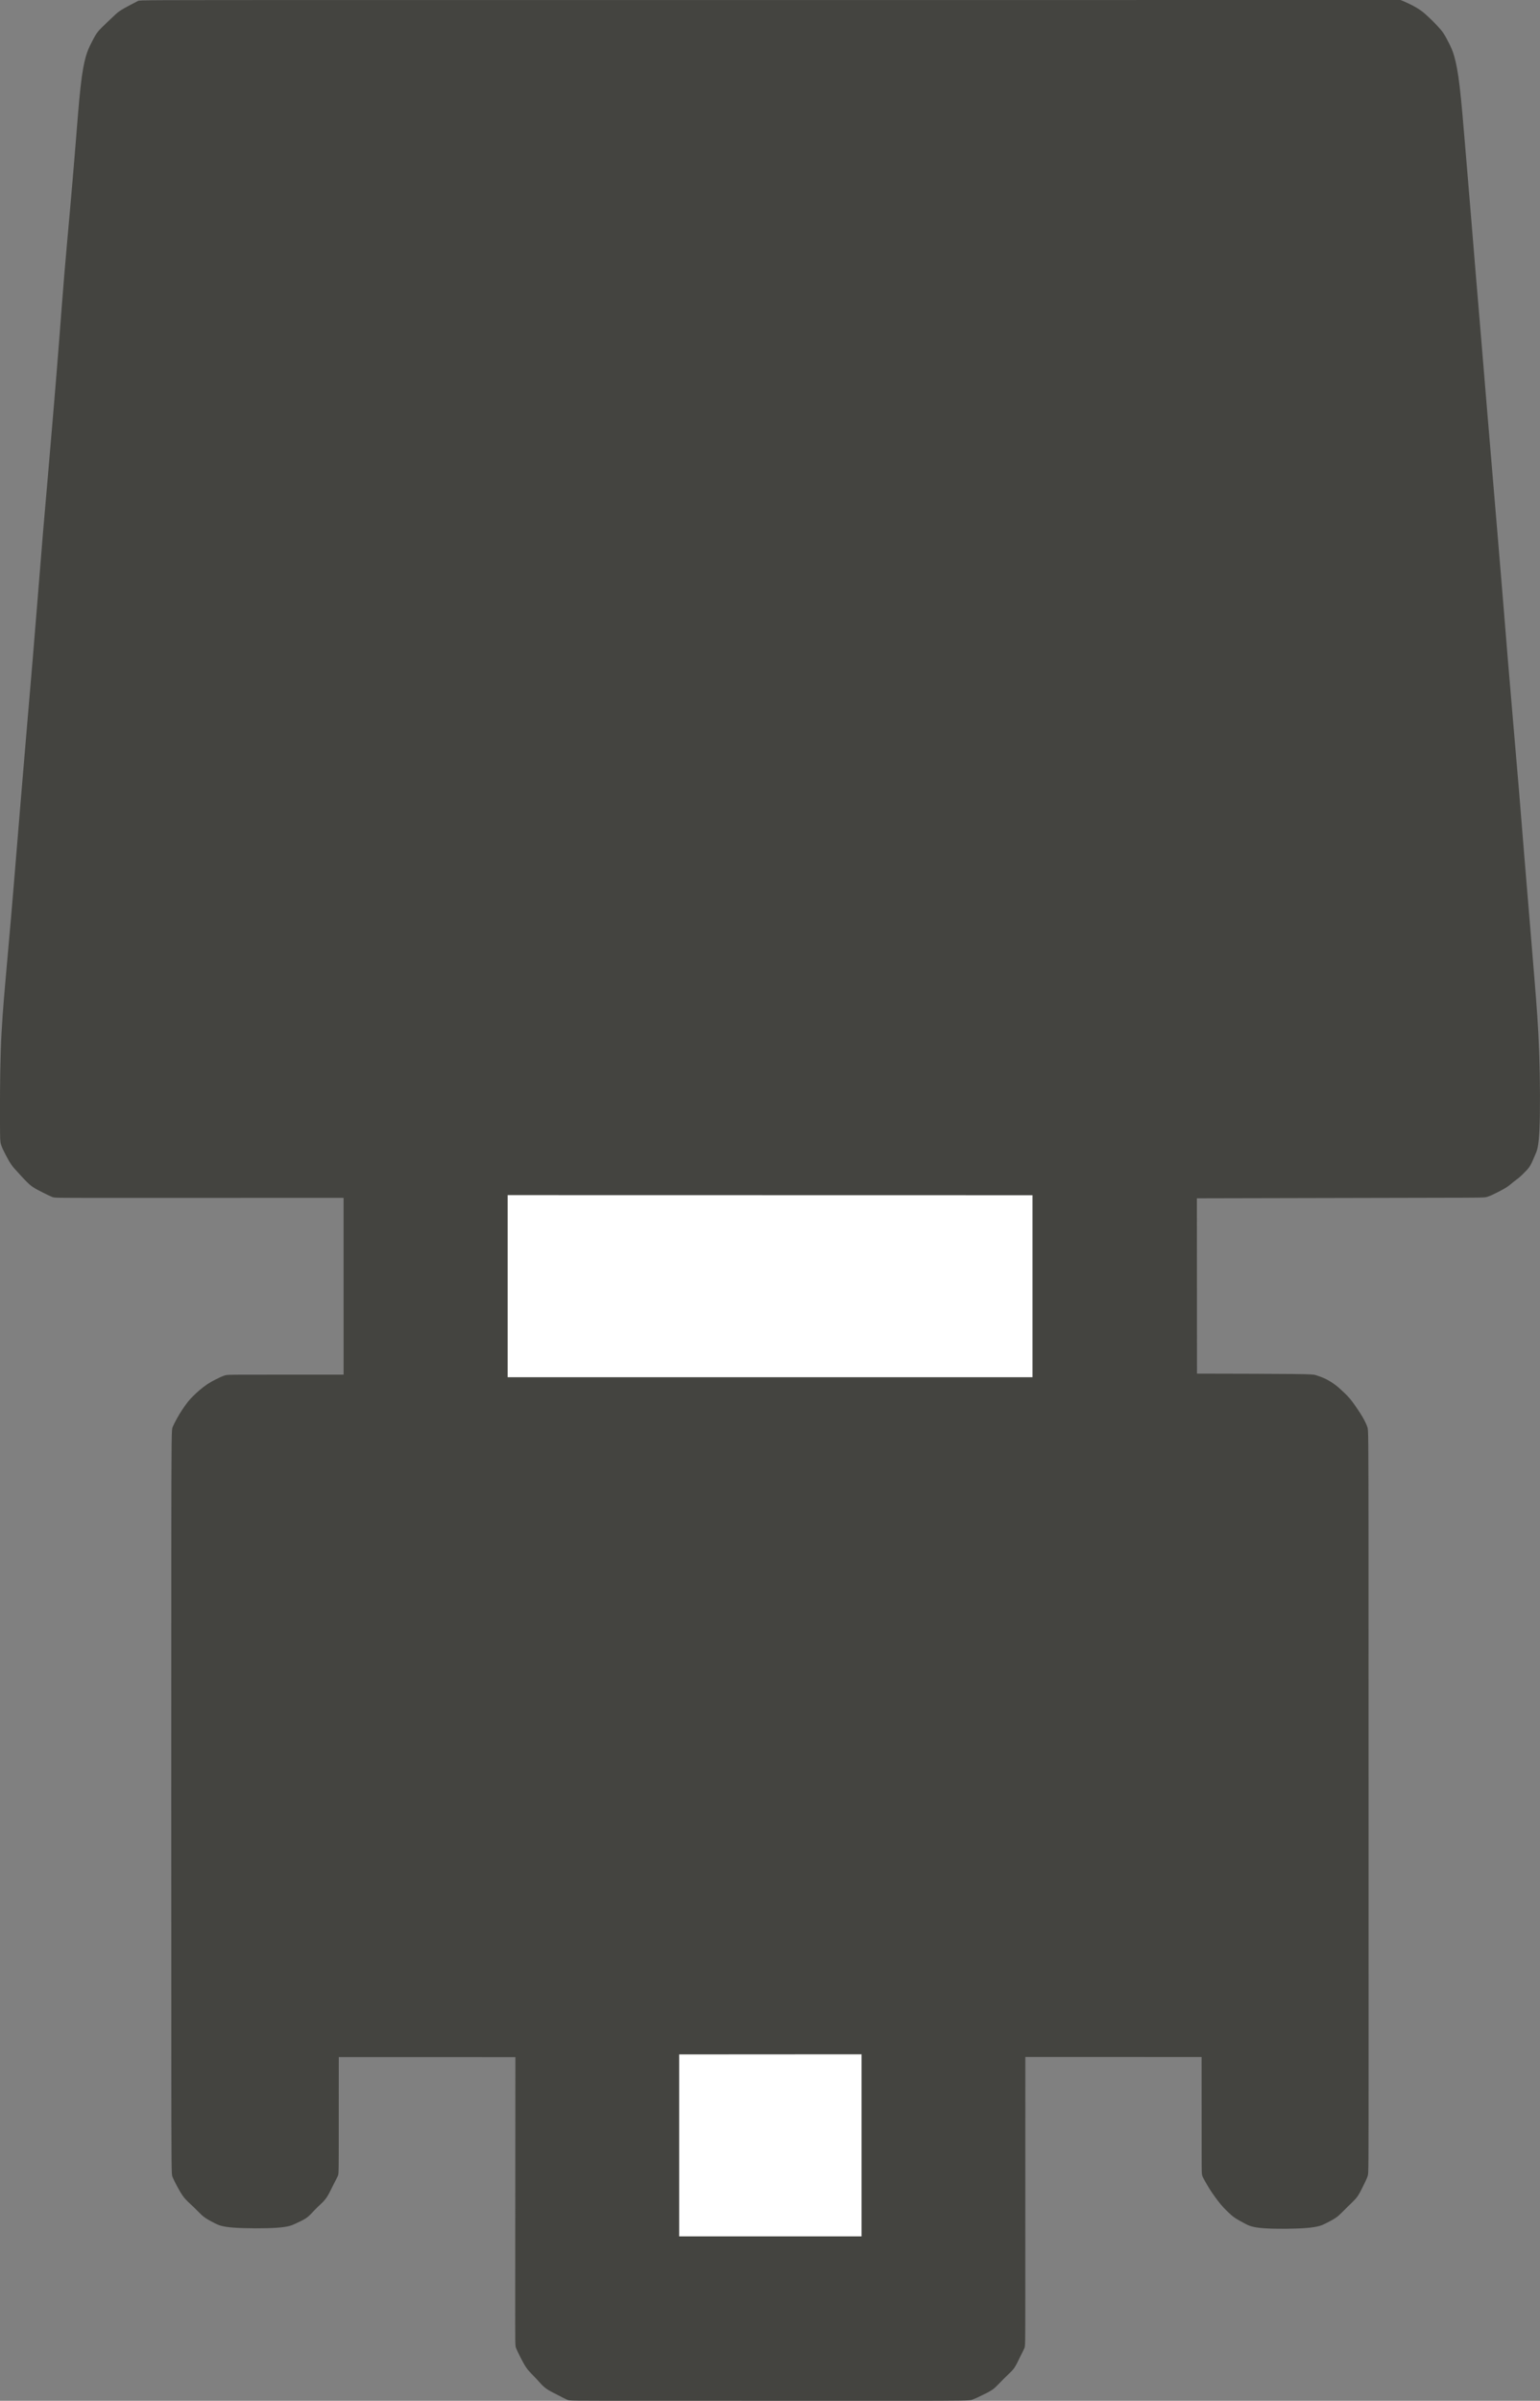 <?xml version="1.0" encoding="UTF-8" standalone="no"?>
<svg
   xmlns:dc="http://purl.org/dc/elements/1.1/"
   xmlns:cc="http://creativecommons.org/ns#"
   xmlns:rdf="http://www.w3.org/1999/02/22-rdf-syntax-ns#"
   xmlns:svg="http://www.w3.org/2000/svg"
   xmlns="http://www.w3.org/2000/svg"
   xmlns:sodipodi="http://sodipodi.sourceforge.net/DTD/sodipodi-0.dtd"
   xmlns:inkscape="http://www.inkscape.org/namespaces/inkscape"
   version="1.1"
   id="svg883"
   width="287.034"
   height="447.162"
   viewBox="0 0 287.034 447.162"
   sodipodi:docname="logo.svg"
   inkscape:version="1.0.2 (e86c870879, 2021-01-15)">
  <rect x="0" y="0" width="287.034" height="447.162" fill="#808080" stroke="none"/>
  <defs
     id="defs887">
    <inkscape:path-effect
       effect="bspline"
       id="path-effect937"
       is_visible="true"
       lpeversion="1"
       weight="33.333"
       steps="2"
       helper_size="0"
       apply_no_weight="true"
       apply_with_weight="true"
       only_selected="false" />
    <inkscape:path-effect
       effect="bspline"
       id="path-effect897"
       is_visible="true"
       lpeversion="1"
       weight="33.333"
       steps="2"
       helper_size="0"
       apply_no_weight="true"
       apply_with_weight="true"
       only_selected="false" />
  </defs>
  <sodipodi:namedview
     pagecolor="#ffffff"
     bordercolor="#666666"
     borderopacity="1"
     objecttolerance="10"
     gridtolerance="10"
     guidetolerance="10"
     inkscape:pageopacity="0"
     inkscape:pageshadow="2"
     inkscape:window-width="1900"
     inkscape:window-height="1038"
     id="namedview885"
     showgrid="false"
     inkscape:zoom="1.4142136"
     inkscape:cx="140.88655"
     inkscape:cy="214.93139"
     inkscape:window-x="10"
     inkscape:window-y="32"
     inkscape:window-maximized="0"
     inkscape:current-layer="g891"
     inkscape:document-rotation="0" />
  <g
     inkscape:groupmode="layer"
     inkscape:label="Image"
     id="g891"
     transform="translate(-112.434,-32.434)">
    <g
       id="g1193">
      <path
         style="opacity:1;fill:#444440;fill-opacity:1;stroke:none;stroke-width:1px;stroke-linecap:butt;stroke-linejoin:miter;stroke-opacity:1"
         d="m 177.646,32.445 c 39.167,-0.002 117.499,-0.006 195.831,-0.01 0.014,0.004 0.029,0.008 0.389,0.161 0.36,0.153 1.066,0.455 1.728,0.796 0.662,0.34 1.282,0.718 1.766,1.072 0.484,0.354 0.834,0.685 1.192,1.019 0.357,0.334 0.722,0.671 1.051,1.001 0.33,0.33 0.624,0.653 0.928,0.982 0.304,0.329 0.617,0.665 0.951,1.172 0.334,0.508 0.689,1.188 1.029,1.858 0.34,0.67 0.665,1.33 0.995,2.492 0.33,1.162 0.667,2.825 1,5.656 0.334,2.831 0.665,6.828 0.999,10.824 0.334,3.996 0.67,7.99 1.001,11.992 0.331,4.002 0.655,8.012 0.988,12.018 0.333,4.006 0.674,8.007 1.009,12.013 0.335,4.006 0.664,8.016 0.997,12.02 0.333,4.004 0.67,8.001 1.007,11.998 0.337,3.997 0.673,7.994 1.009,11.993 0.336,3.999 0.672,7.999 1,12.005 0.328,4.006 0.648,8.016 0.979,12.011 0.331,3.995 0.671,7.973 1.016,11.965 0.345,3.992 0.693,7.996 1.026,12.006 0.333,4.01 0.649,8.024 0.975,12.023 0.326,3.999 0.661,7.983 0.993,11.97 0.333,3.988 0.663,7.979 0.989,11.985 0.326,4.005 0.648,8.024 0.823,13.04 0.175,5.017 0.203,11.031 0.048,14.362 -0.155,3.331 -0.492,3.979 -0.798,4.664 -0.305,0.685 -0.579,1.406 -0.885,1.936 -0.306,0.53 -0.645,0.87 -0.99,1.221 -0.344,0.351 -0.693,0.714 -1.055,1.021 -0.362,0.307 -0.736,0.559 -1.095,0.846 -0.359,0.287 -0.702,0.61 -1.198,0.942 -0.496,0.332 -1.144,0.673 -1.812,1.013 -0.668,0.339 -1.355,0.676 -1.887,0.84 -0.532,0.164 -0.91,0.155 -9.906,0.172 -8.996,0.016 -26.61,0.058 -44.223,0.099 0,0 0.02,32.656 0.02,32.656 7.127,0.015 14.255,0.03 17.927,0.07 3.673,0.04 3.891,0.104 4.323,0.244 0.432,0.139 1.076,0.354 1.732,0.676 0.655,0.322 1.322,0.75 1.836,1.138 0.515,0.388 0.878,0.734 1.226,1.059 0.347,0.325 0.679,0.628 1.002,0.969 0.323,0.341 0.638,0.719 0.974,1.171 0.337,0.452 0.695,0.979 1.028,1.474 0.332,0.495 0.638,0.958 0.945,1.511 0.307,0.553 0.617,1.196 0.781,1.699 0.165,0.503 0.186,0.868 0.196,23.874 0.01,23.006 0.008,68.654 0.009,91.658 5e-4,23.005 0.003,23.367 -0.157,23.875 -0.16,0.508 -0.484,1.163 -0.814,1.833 -0.331,0.669 -0.669,1.353 -0.995,1.85 -0.326,0.497 -0.639,0.809 -0.977,1.139 -0.338,0.331 -0.699,0.681 -1.046,1.023 -0.347,0.342 -0.679,0.674 -1.011,1.005 -0.332,0.331 -0.664,0.661 -1.16,0.995 -0.496,0.334 -1.156,0.671 -1.821,1.007 -0.665,0.336 -1.335,0.67 -3.516,0.852 -2.181,0.182 -5.874,0.211 -8.046,0.053 -2.172,-0.159 -2.823,-0.506 -3.488,-0.86 -0.665,-0.354 -1.343,-0.715 -1.856,-1.057 -0.513,-0.342 -0.859,-0.666 -1.197,-0.99 -0.338,-0.323 -0.666,-0.646 -0.983,-0.987 -0.317,-0.341 -0.621,-0.7 -0.989,-1.176 -0.368,-0.476 -0.799,-1.07 -1.139,-1.571 -0.34,-0.501 -0.59,-0.911 -0.894,-1.427 -0.303,-0.516 -0.66,-1.139 -0.84,-1.542 -0.18,-0.404 -0.182,-0.588 -0.185,-4.265 -0.003,-3.677 -0.006,-10.846 -0.009,-18.015 0,0 -32.85,-0.005 -32.85,-0.005 -0.002,17.852 -0.004,35.704 -0.007,44.704 -0.003,9 -0.007,9.147 -0.178,9.543 -0.171,0.396 -0.507,1.04 -0.837,1.711 -0.329,0.671 -0.652,1.369 -0.991,1.879 -0.339,0.51 -0.696,0.832 -1.032,1.149 -0.336,0.316 -0.651,0.627 -0.98,0.956 -0.329,0.329 -0.673,0.678 -1.013,1.03 -0.341,0.352 -0.678,0.708 -1.179,1.044 -0.5,0.336 -1.163,0.653 -1.827,0.977 -0.664,0.324 -1.329,0.655 -1.857,0.834 -0.528,0.179 -0.924,0.207 -13.33,0.212 -12.406,0.005 -36.823,-0.013 -49.136,-0.015 -12.313,-0.002 -12.522,0.011 -12.956,-0.161 -0.434,-0.172 -1.095,-0.529 -1.764,-0.873 -0.669,-0.343 -1.346,-0.672 -1.851,-0.984 -0.506,-0.312 -0.84,-0.606 -1.172,-0.944 -0.332,-0.338 -0.661,-0.72 -0.997,-1.084 -0.337,-0.364 -0.682,-0.711 -1.006,-1.047 -0.324,-0.335 -0.628,-0.659 -0.958,-1.152 -0.33,-0.493 -0.686,-1.156 -1.028,-1.827 -0.342,-0.672 -0.669,-1.352 -0.831,-1.765 -0.162,-0.413 -0.158,-0.56 -0.15,-9.542 0.008,-8.982 0.02,-26.801 0.032,-44.619 0,0 -32.917,-0.003 -32.917,-0.003 0.001,7.195 0.002,14.39 -0.007,18.051 -0.009,3.66 -0.028,3.787 -0.21,4.172 -0.182,0.386 -0.526,1.031 -0.863,1.704 -0.337,0.673 -0.667,1.372 -0.986,1.901 -0.319,0.529 -0.627,0.887 -0.96,1.222 -0.332,0.335 -0.689,0.647 -1.03,0.98 -0.341,0.333 -0.666,0.688 -0.994,1.035 -0.328,0.347 -0.659,0.687 -1.164,1.009 -0.505,0.323 -1.184,0.629 -1.844,0.937 -0.66,0.308 -1.302,0.619 -3.474,0.769 -2.172,0.15 -5.876,0.139 -8.054,-0.021 -2.179,-0.16 -2.833,-0.47 -3.49,-0.801 -0.657,-0.331 -1.317,-0.682 -1.814,-1.024 -0.497,-0.342 -0.83,-0.675 -1.159,-1.008 -0.329,-0.332 -0.654,-0.663 -0.993,-0.986 -0.339,-0.323 -0.693,-0.639 -1.031,-0.965 -0.338,-0.326 -0.659,-0.661 -1.002,-1.143 -0.343,-0.482 -0.706,-1.111 -1.059,-1.768 -0.353,-0.657 -0.695,-1.342 -0.874,-1.785 -0.178,-0.443 -0.192,-0.647 -0.203,-23.73 -0.011,-23.083 -0.019,-69.044 -0.004,-92.136 0.015,-23.092 0.054,-23.314 0.237,-23.747 0.184,-0.433 0.512,-1.077 0.818,-1.628 0.305,-0.552 0.587,-1.011 0.927,-1.529 0.34,-0.518 0.738,-1.094 1.108,-1.557 0.37,-0.463 0.712,-0.813 1.057,-1.152 0.346,-0.339 0.695,-0.668 1.123,-1.032 0.428,-0.363 0.935,-0.761 1.429,-1.091 0.495,-0.33 0.977,-0.593 1.53,-0.875 0.554,-0.282 1.179,-0.584 1.647,-0.74 0.468,-0.156 0.778,-0.165 4.458,-0.171 3.68,-0.005 10.729,-0.007 17.78,-0.008 0,0 -0.005,-32.924 -0.005,-32.924 -17.845,0.002 -35.688,0.005 -44.701,0.005 -9.012,-1.6e-4 -9.193,-0.003 -9.613,-0.169 -0.421,-0.166 -1.082,-0.497 -1.738,-0.827 -0.656,-0.33 -1.308,-0.66 -1.806,-0.987 -0.498,-0.327 -0.842,-0.651 -1.176,-0.985 -0.334,-0.334 -0.657,-0.678 -0.98,-1.029 -0.322,-0.351 -0.643,-0.709 -0.961,-1.054 -0.318,-0.345 -0.633,-0.677 -0.97,-1.169 -0.338,-0.492 -0.698,-1.144 -1.047,-1.81 -0.349,-0.665 -0.686,-1.344 -0.859,-1.911 -0.172,-0.568 -0.178,-1.024 -0.187,-4.031 -0.009,-3.006 -0.02,-8.562 0.14,-13.336 0.16,-4.773 0.493,-8.763 0.842,-12.755 0.349,-3.991 0.714,-7.984 1.061,-11.994 0.347,-4.011 0.677,-8.039 1.005,-12.036 0.329,-3.997 0.657,-7.962 0.99,-11.961 0.333,-3.998 0.672,-8.029 1.014,-12.038 0.342,-4.008 0.687,-7.993 1.02,-11.966 0.333,-3.973 0.654,-7.935 0.975,-11.933 0.321,-3.998 0.642,-8.033 0.979,-12.039 0.337,-4.006 0.689,-7.984 1.034,-11.969 0.346,-3.985 0.685,-7.977 1.018,-11.986 0.334,-4.009 0.663,-8.034 0.974,-12.043 0.311,-4.009 0.606,-8 0.939,-12.007 0.334,-4.007 0.707,-8.03 1.064,-12.044 0.357,-4.014 0.697,-8.019 1.019,-12.011 0.322,-3.992 0.624,-7.971 0.938,-10.796 0.314,-2.825 0.639,-4.495 0.98,-5.68 0.341,-1.185 0.698,-1.886 1.033,-2.544 0.335,-0.658 0.646,-1.273 0.967,-1.747 0.321,-0.474 0.65,-0.806 0.986,-1.139 0.336,-0.333 0.68,-0.666 1.035,-1.002 0.355,-0.336 0.722,-0.675 1.074,-1.012 0.352,-0.337 0.691,-0.673 1.186,-1.02 0.495,-0.347 1.147,-0.704 1.801,-1.051 0.654,-0.347 1.311,-0.684 1.639,-0.853 0.328,-0.169 0.328,-0.168 39.495,-0.17 z"
         id="path895"
         sodipodi:nodetypes="cccccccccccccccccccccccccccccccccccccccccccccccccccccccccccccccccccccccccccccccccccccccccccccccccccccccccccccccccccccccccccccccccccccccccccccccccccccccccccccccccccccc" />
      <g
         id="path935"
         style="opacity:1;fill:#ffffff;fill-opacity:1;stroke:none">
        <path
           style="color:#000000;font-style:normal;font-variant:normal;font-weight:normal;font-stretch:normal;font-size:medium;line-height:normal;font-family:sans-serif;font-variant-ligatures:normal;font-variant-position:normal;font-variant-caps:normal;font-variant-numeric:normal;font-variant-alternates:normal;font-variant-east-asian:normal;font-feature-settings:normal;font-variation-settings:normal;text-indent:0;text-align:start;text-decoration:none;text-decoration-line:none;text-decoration-style:solid;text-decoration-color:#000000;letter-spacing:normal;word-spacing:normal;text-transform:none;writing-mode:lr-tb;direction:ltr;text-orientation:mixed;dominant-baseline:auto;baseline-shift:baseline;text-anchor:start;white-space:normal;shape-padding:0;shape-margin:0;inline-size:0;clip-rule:nonzero;display:inline;overflow:visible;visibility:visible;isolation:auto;mix-blend-mode:normal;color-interpolation:sRGB;color-interpolation-filters:linearRGB;solid-color:#000000;solid-opacity:1;vector-effect:none;fill:#ffffff;fill-opacity:1;fill-rule:nonzero;stroke:none;stroke-width:1px;stroke-linecap:butt;stroke-linejoin:miter;stroke-miterlimit:4;stroke-dasharray:none;stroke-dashoffset:0;stroke-opacity:1;color-rendering:auto;image-rendering:auto;shape-rendering:auto;text-rendering:auto;enable-background:accumulate;stop-color:#000000;stop-opacity:1"
           d="m 207.555,261.017 v 27.434 h 96.825 v -32.902 l -96.825,-0.02 z m 31.966,160.045 v 27.413 h 32.99 v -32.915 l -32.99,0.019 z"
           id="path1173" />
        <path
           style="color:#000000;font-style:normal;font-variant:normal;font-weight:normal;font-stretch:normal;font-size:medium;line-height:normal;font-family:sans-serif;font-variant-ligatures:normal;font-variant-position:normal;font-variant-caps:normal;font-variant-numeric:normal;font-variant-alternates:normal;font-variant-east-asian:normal;font-feature-settings:normal;font-variation-settings:normal;text-indent:0;text-align:start;text-decoration:none;text-decoration-line:none;text-decoration-style:solid;text-decoration-color:#000000;letter-spacing:normal;word-spacing:normal;text-transform:none;writing-mode:lr-tb;direction:ltr;text-orientation:mixed;dominant-baseline:auto;baseline-shift:baseline;text-anchor:start;white-space:normal;shape-padding:0;shape-margin:0;inline-size:0;clip-rule:nonzero;display:inline;overflow:visible;visibility:visible;isolation:auto;mix-blend-mode:normal;color-interpolation:sRGB;color-interpolation-filters:linearRGB;solid-color:#000000;solid-opacity:1;vector-effect:none;fill:#ffffff;fill-opacity:1;fill-rule:nonzero;stroke:none;stroke-linecap:butt;stroke-linejoin:miter;stroke-miterlimit:4;stroke-dasharray:none;stroke-dashoffset:0;stroke-opacity:1;color-rendering:auto;image-rendering:auto;shape-rendering:auto;text-rendering:auto;enable-background:accumulate;stop-color:#000000;stop-opacity:1"
           d="m 207.055,255.029 v 5.988 27.934 h 97.824 v -33.902 z m 1,1 95.824,0.019 v 31.902 h -95.824 v -26.934 z m 64.957,159.029 -33.99,0.021 v 5.982 27.912 h 33.99 z m -1,1.002 v 31.914 h -31.99 v -26.912 -4.984 z"
           id="path1175" />
      </g>
    </g>
  </g>
</svg>
